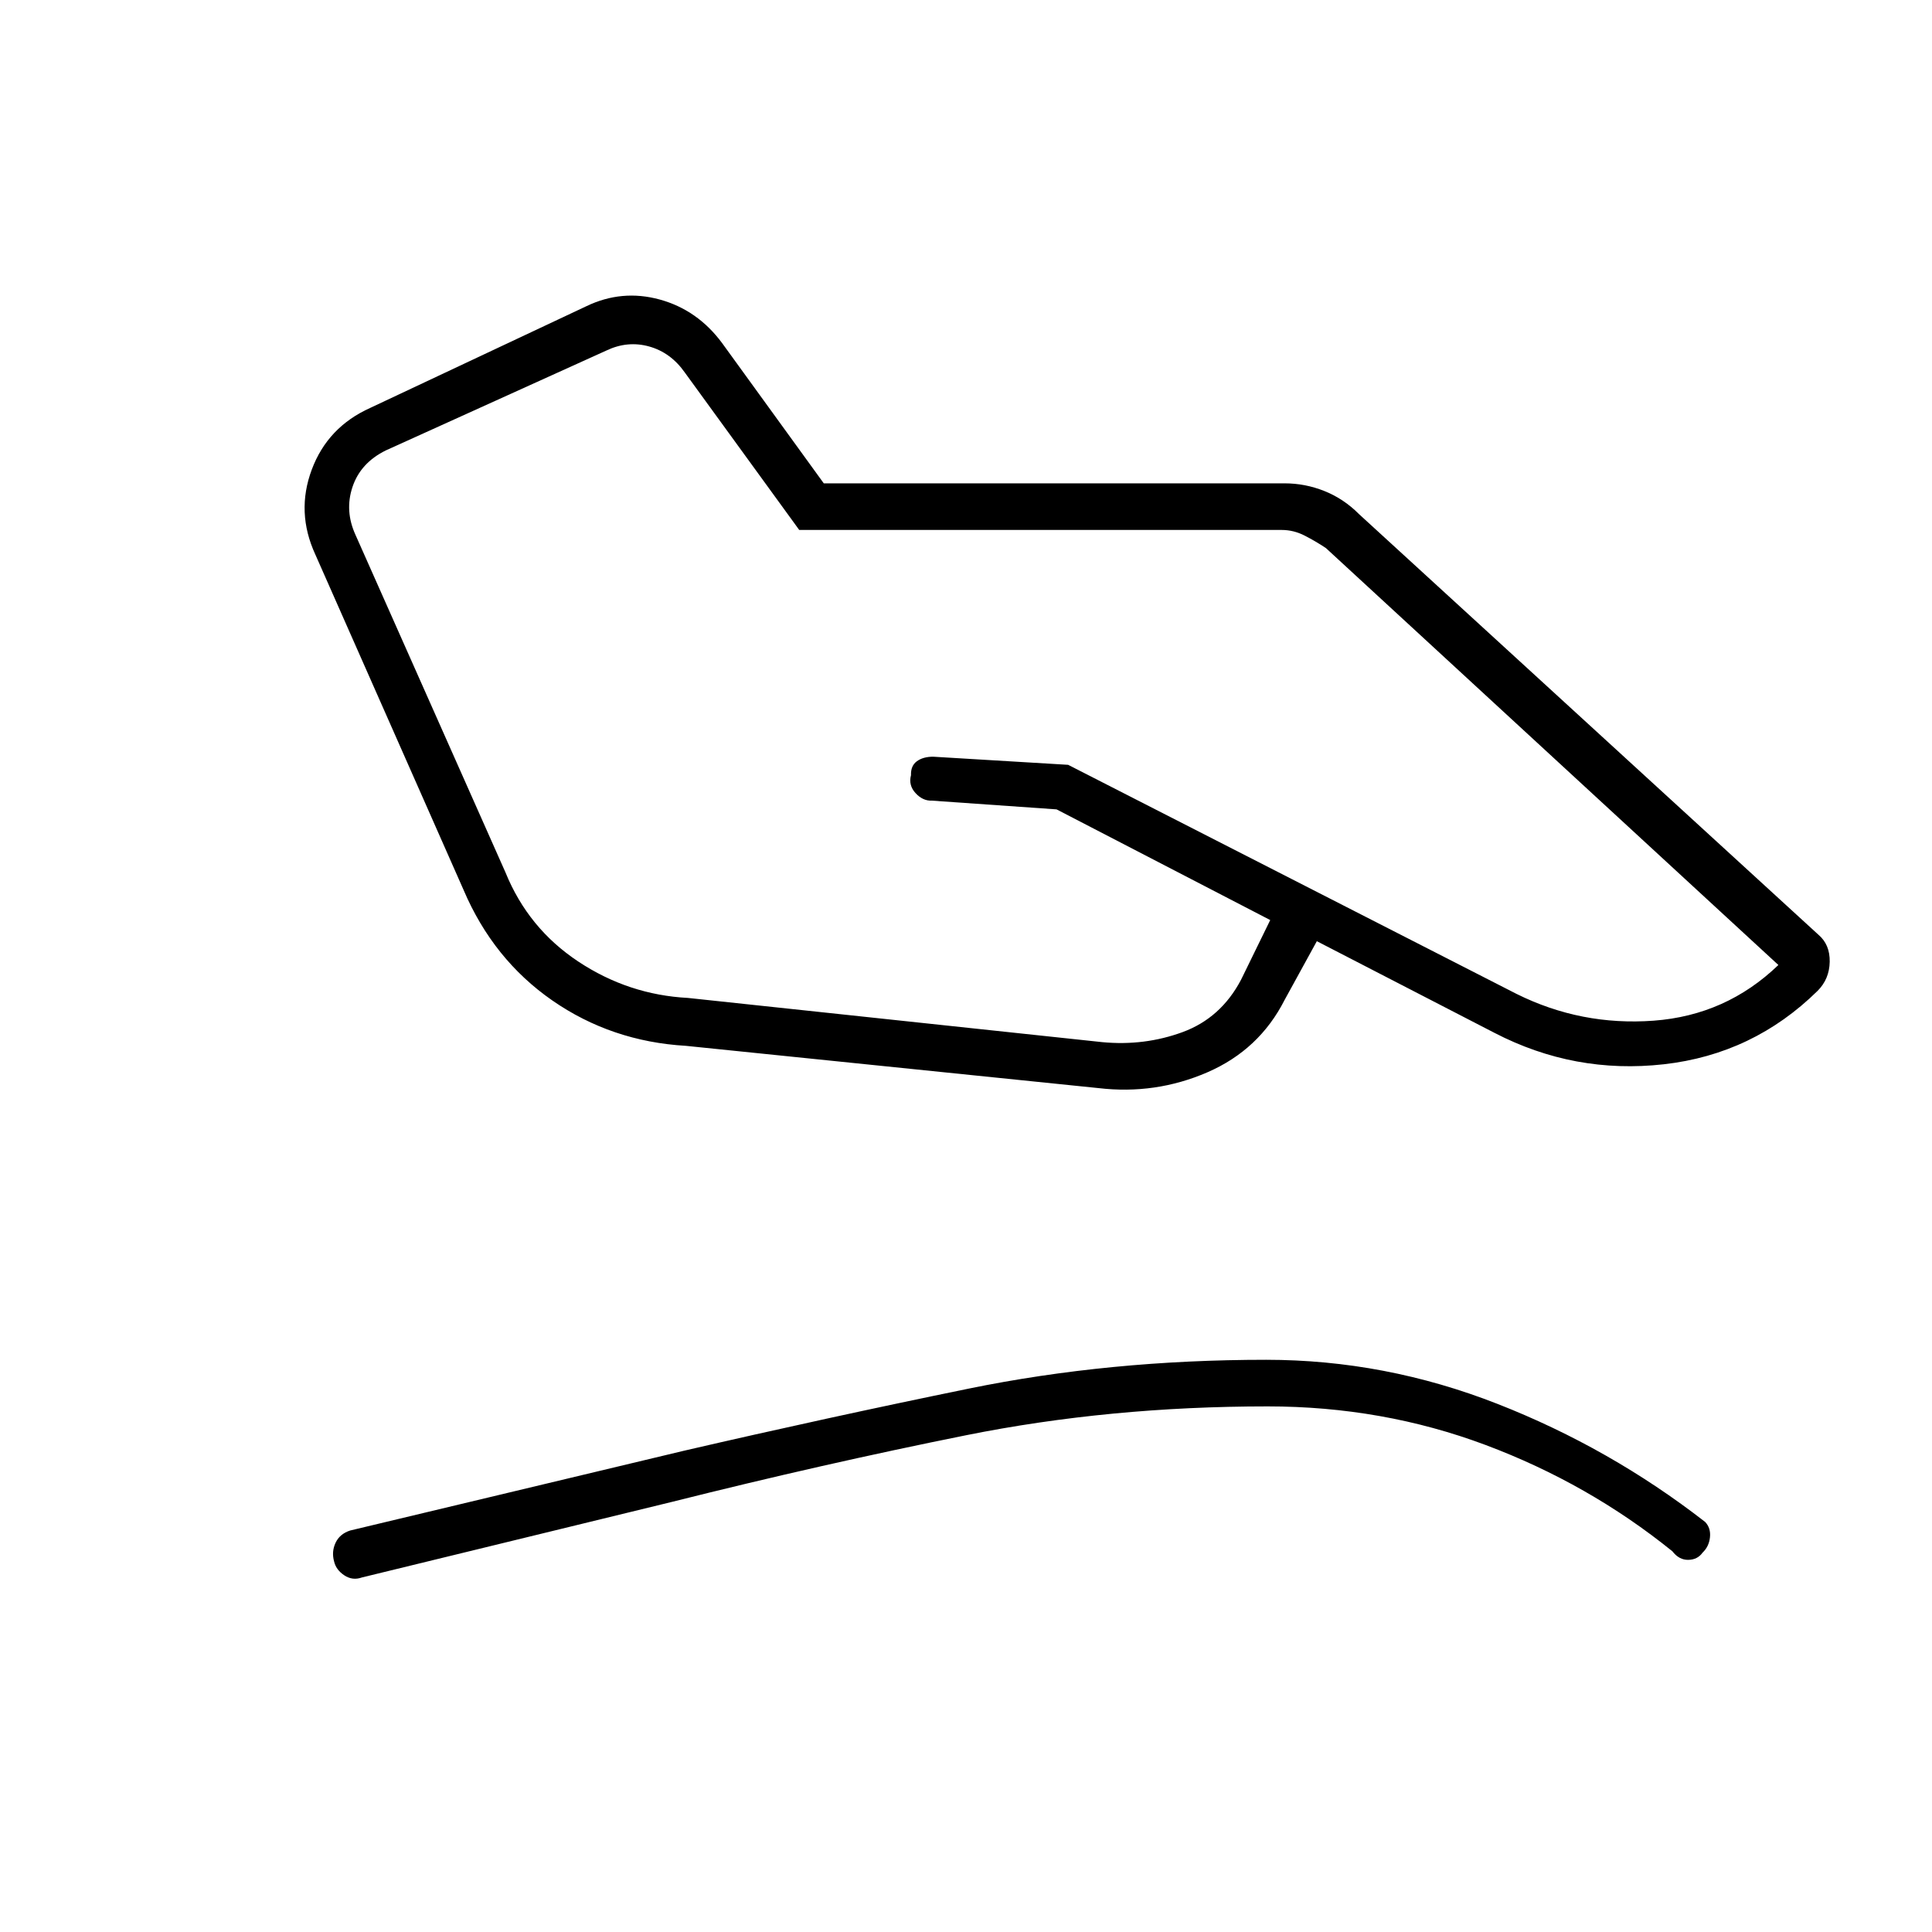 <svg xmlns="http://www.w3.org/2000/svg" height="40" viewBox="0 -960 960 960" width="40"><path d="m341.87-464.13 205.8 21.96q21 2 40-5t29-26l14.5-29.66-106.17-55-62-4.34q-4.5.17-8.08-3.75-3.59-3.91-2.25-8.91-.17-4.63 2.91-6.9 3.09-2.27 8.09-2.27l67.08 4.03 222.75 113.8q32.17 16 68.19 13.34 36.03-2.67 61.98-27.67L658.83-687.67q-5-3.33-10.5-6.16-5.5-2.84-11.5-2.84h-239.7l-56.8-78.16q-7-10-17.75-13t-21.25 2l-109.66 49.66q-12.5 6.17-16.5 18.09-4 11.91 1.5 23.91l74.5 167.67q11.31 27.83 36.24 44.33 24.92 16.5 54.46 18.04Zm-1.04 23.8q-37-2.17-66.38-22.54-29.38-20.38-44.12-54.96L156.67-684.5q-9.67-21-1.75-42.17 7.91-21.16 29.08-30.66l107.33-50.5q17.67-8.5 36.48-3.34 18.81 5.16 31.02 21.67l50.5 69.67h229q10.21 0 19.81 3.84 9.6 3.85 17.19 11.49l228.2 208.93q5.8 4.9 5.64 13.49-.17 8.58-6 14.41-32 31.5-76.42 36.5t-84.25-15.66l-88.17-45.5-16 29.16q-12.6 24.81-38.38 35.99-25.78 11.18-54.12 7.85l-205-21Zm-161 264.16q-4.66 1.67-8.78-1.08-4.12-2.76-5.05-6.92-1.33-4.83.75-9.25 2.08-4.41 7.25-6.08l166-39.67q71.33-16.5 141.33-30.83 70-14.33 147.84-14.33 59 0 114.91 21.91Q800-240.5 847.31-203.73q2.86 3.06 2.36 7.65-.5 4.58-3.67 7.58-2.5 3.5-7.08 3.58-4.59.09-7.92-4.25-41.67-33.66-92.83-52.83-51.17-19.17-108.24-19.17-78.6 0-149.93 14.34-71.33 14.33-146.33 33.16l-153.84 37.5Z"/></svg>